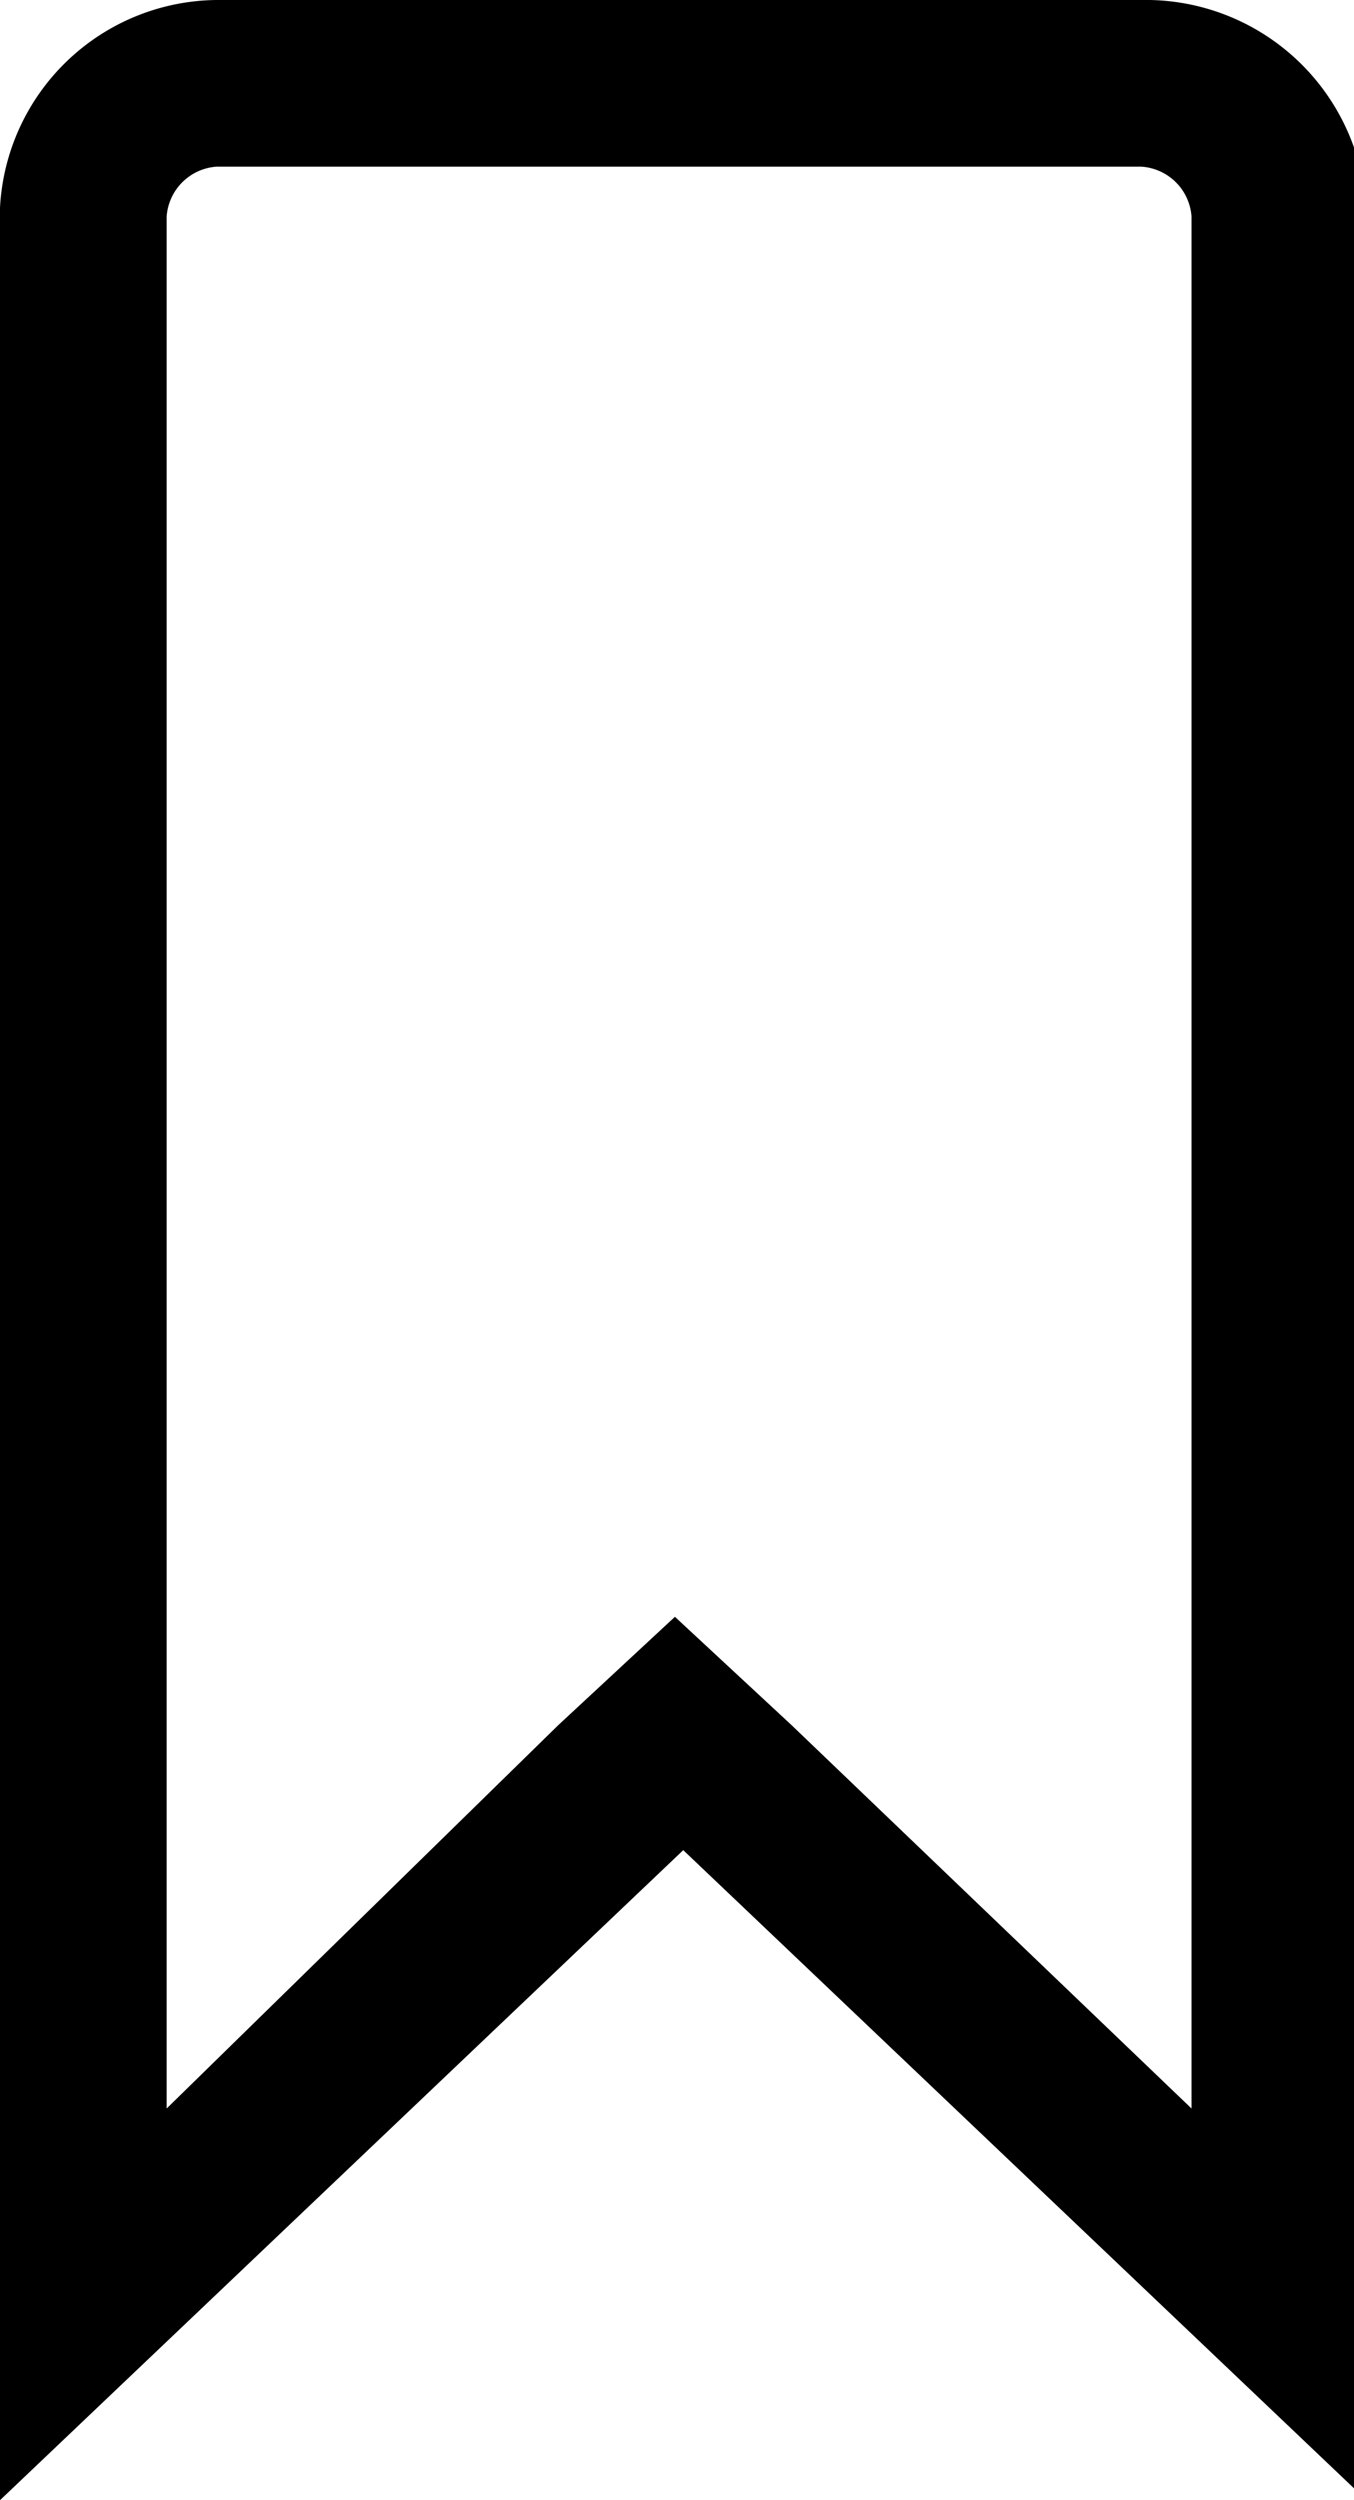 <svg xmlns="http://www.w3.org/2000/svg" xmlns:xlink="http://www.w3.org/1999/xlink" width="13" height="24" viewBox="0 0 13 24"><path fill="currentColor" d="M2.08 1.6h8.88a.516.516 0 0 1 .48.478V20.24L7.6 16.56l-1.12-1.04l-1.12 1.04l-3.76 3.68V2.08a.516.516 0 0 1 .478-.48zm0-1.6A2.103 2.103 0 0 0 0 1.995V24l6.56-6.24L13.12 24V2.08A2.12 2.12 0 0 0 11.042 0h-.002z"/></svg>